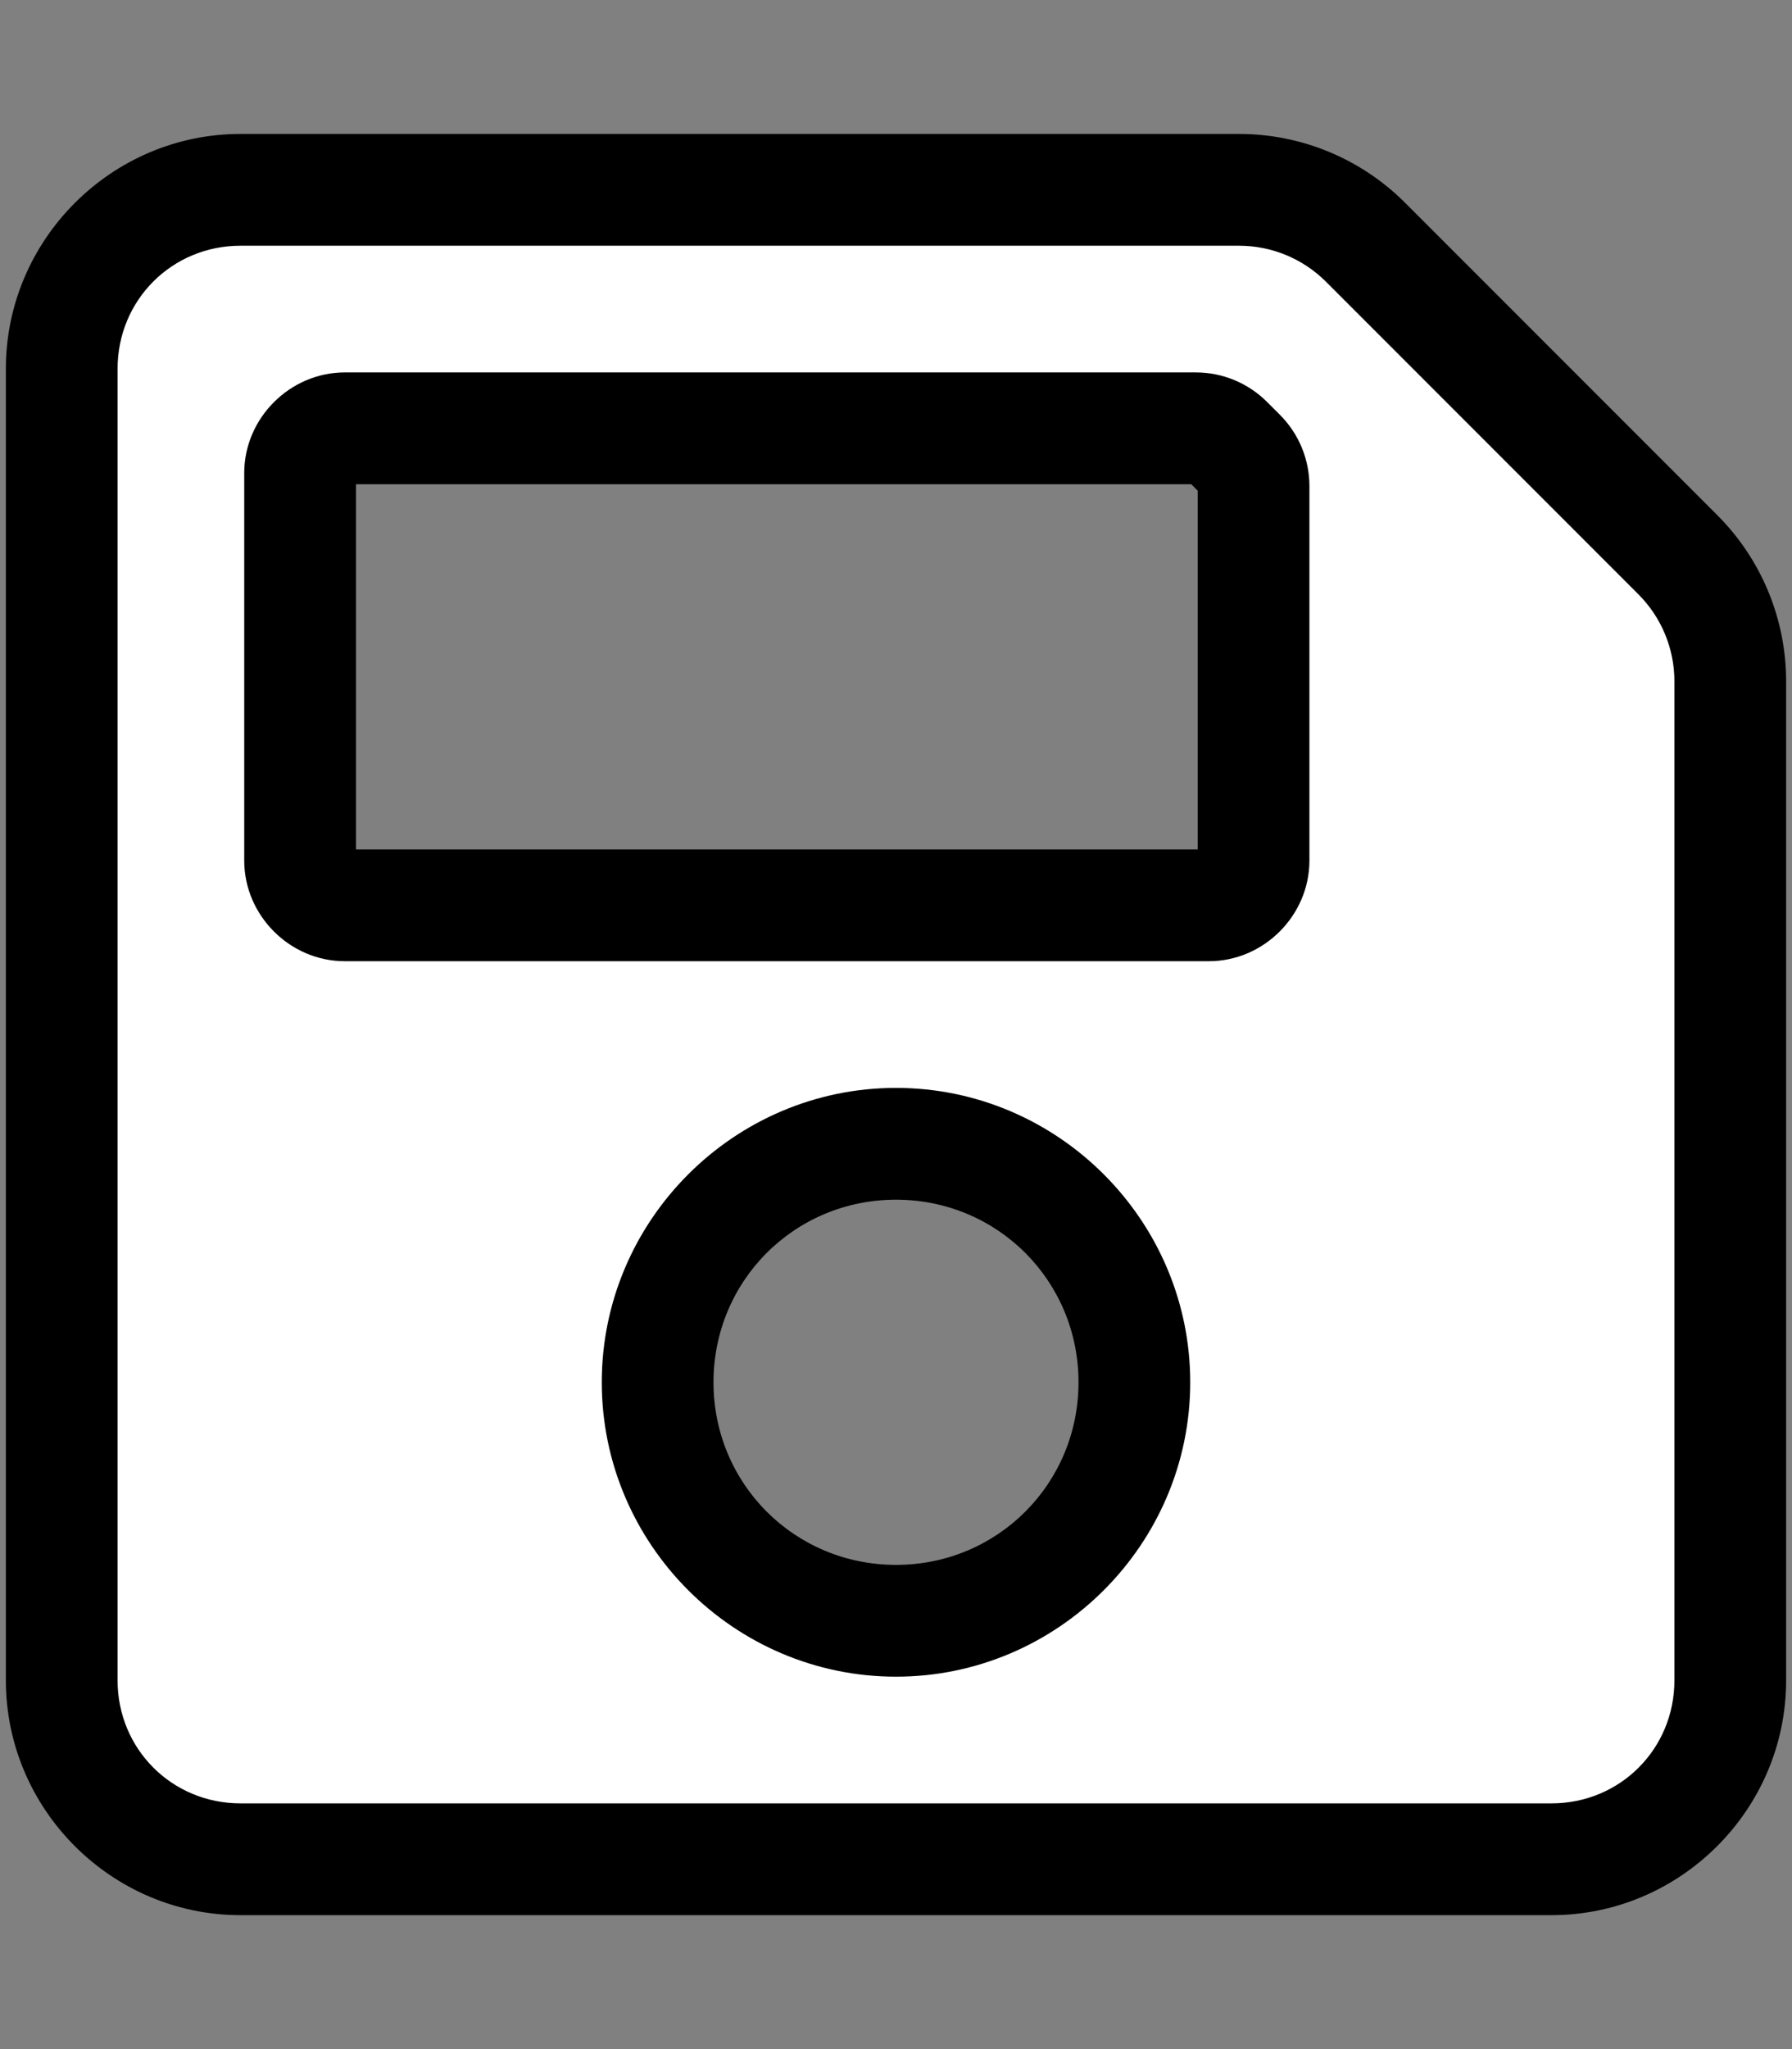 <?xml version="1.0" encoding="UTF-8" standalone="no"?>
<svg
   aria-hidden="true"
   focusable="false"
   data-prefix="fas"
   data-icon="save"
   class="svg-inline--fa fa-save fa-w-14"
   role="img"
   viewBox="0 0 448 512"
   version="1.1"
   id="svg4"
   sodipodi:docname="save.svg"
   inkscape:version="1.1.2 (76b9e6a115, 2022-02-25)"
   xmlns:inkscape="http://www.inkscape.org/namespaces/inkscape"
   xmlns:sodipodi="http://sodipodi.sourceforge.net/DTD/sodipodi-0.dtd"
   xmlns="http://www.w3.org/2000/svg"
   xmlns:svg="http://www.w3.org/2000/svg">
  <rect x="0" y="0" width="448" height="512" fill="#808080" stroke="none"/>
  <defs
     id="defs8" />
  <sodipodi:namedview
     id="namedview6"
     pagecolor="#505050"
     bordercolor="#eeeeee"
     borderopacity="1"
     inkscape:pageshadow="0"
     inkscape:pageopacity="0"
     inkscape:pagecheckerboard="0"
     showgrid="false"
     showguides="false"
     inkscape:lockguides="false"
     inkscape:zoom="1.3755437"
     inkscape:cx="255.89881"
     inkscape:cy="254.44484"
     inkscape:window-width="1850"
     inkscape:window-height="1016"
     inkscape:window-x="70"
     inkscape:window-y="27"
     inkscape:window-maximized="1"
     inkscape:current-layer="svg4" />
  <g
     id="path2">
    <path
       style="color:#000000;fill:#ffffff;stroke-width:27.933;-inkscape-stroke:none"
       d="M 419.477,138.626 341.374,60.523 A 44.693,44.693 0 0 0 309.771,47.433 H 60.126 c -24.684,0 -44.693,20.009 -44.693,44.693 V 419.874 c 0,24.684 20.009,44.693 44.693,44.693 H 387.874 c 24.684,0 44.693,-20.009 44.693,-44.693 V 170.229 A 44.693,44.693 0 0 0 419.477,138.626 Z M 224,404.977 c -32.911,0 -59.591,-26.68 -59.591,-59.591 0,-32.911 26.68,-59.591 59.591,-59.591 32.911,0 59.591,26.68 59.591,59.591 0,32.911 -26.68,59.591 -59.591,59.591 z m 89.386,-283.54 v 93.595 c 0,6.17 -5.003,11.173 -11.173,11.173 H 86.197 c -6.17,0 -11.173,-5.003 -11.173,-11.173 V 118.197 c 0,-6.17 5.003,-11.173 11.173,-11.173 h 212.776 c 2.964,0 5.805,1.177 7.9,3.273 l 3.24,3.24 a 11.17,11.17 0 0 1 3.273,7.9 z"
       id="path823" />
    <path
       style="color:#000000;fill:#000000;-inkscape-stroke:none"
       d="m 60.125,33.467 c -32.231,0 -58.658,26.427 -58.658,58.658 v 327.75 c 0,32.231 26.427,58.658 58.658,58.658 h 327.75 c 32.231,0 58.658,-26.427 58.658,-58.658 V 170.229 c -8e-5,-15.552 -6.183,-30.482 -17.18,-41.479 L 351.25,50.646 C 340.253,39.649 325.324,33.467 309.771,33.467 Z m 0,27.932 h 249.646 c 8.155,4.2e-5 15.96,3.234 21.727,9 l 78.104,78.104 c 5.766,5.766 9,13.572 9,21.727 V 419.875 c 0,17.136 -13.591,30.727 -30.727,30.727 H 60.125 c -17.136,0 -30.727,-13.591 -30.727,-30.727 V 92.125 c 0,-17.136 13.591,-30.727 30.727,-30.727 z m 26.072,31.658 c -13.72,0 -25.141,11.421 -25.141,25.141 v 96.834 c 0,13.72 11.421,25.141 25.141,25.141 H 302.213 c 13.72,10e-6 25.141,-11.421 25.141,-25.141 V 121.438 c 6.1e-4,-6.663 -2.653,-13.067 -7.365,-17.777 v -0.002 l -3.238,-3.236 -0.002,-0.002 c -4.711,-4.712 -11.115,-7.363 -17.775,-7.363 z m 2.793,27.934 H 297.814 l 1.605,1.605 v 89.643 H 88.99 Z M 224,271.828 c -40.459,0 -73.557,33.1 -73.557,73.559 0,40.459 33.098,73.557 73.557,73.557 40.459,0 73.557,-33.098 73.557,-73.557 0,-40.459 -33.098,-73.559 -73.557,-73.559 z m 0,27.934 c 25.363,0 45.625,20.262 45.625,45.625 0,25.363 -20.262,45.623 -45.625,45.623 -25.363,0 -45.625,-20.26 -45.625,-45.623 0,-25.363 20.262,-45.625 45.625,-45.625 z"
       id="path825" />
  </g>
</svg>
